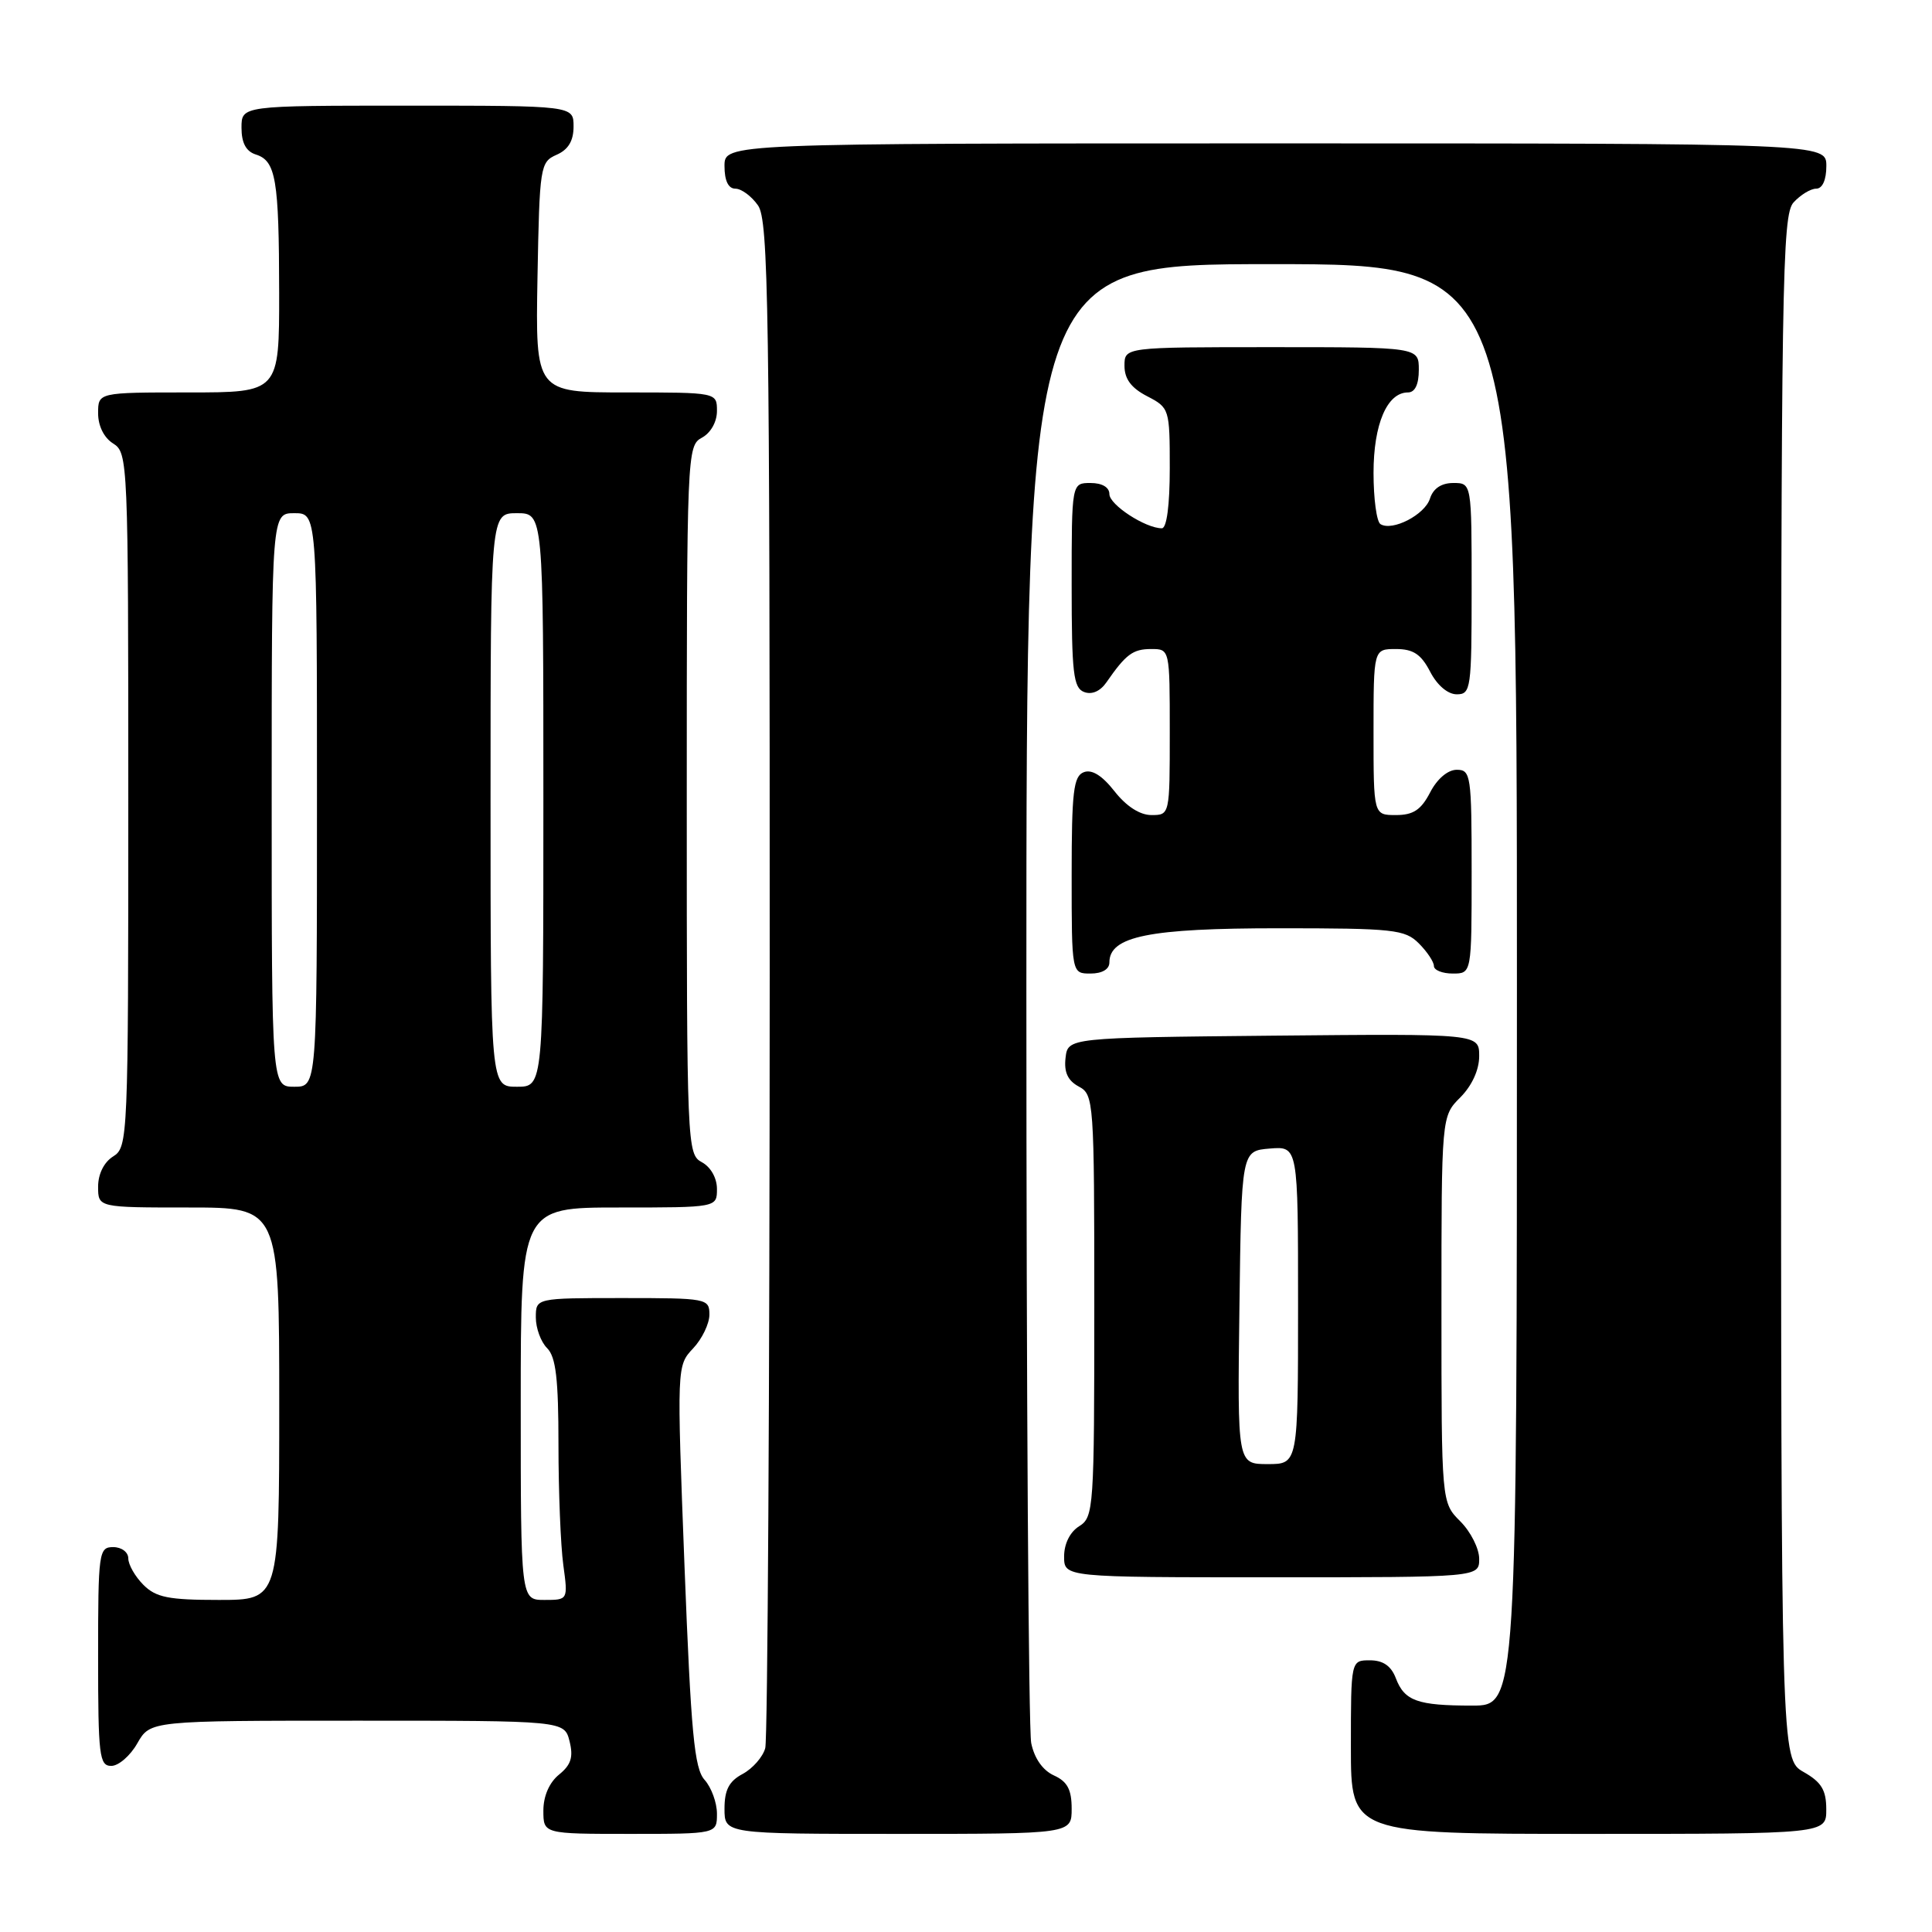<?xml version="1.0" encoding="UTF-8" standalone="no"?>
<!DOCTYPE svg PUBLIC "-//W3C//DTD SVG 1.1//EN" "http://www.w3.org/Graphics/SVG/1.1/DTD/svg11.dtd" >
<svg xmlns="http://www.w3.org/2000/svg" xmlns:xlink="http://www.w3.org/1999/xlink" version="1.1" viewBox="0 0 256 256">
 <g >
 <path fill="currentColor"
d=" M 95.00 240.33 C 95.00 238.86 94.26 236.85 93.37 235.85 C 92.00 234.35 91.56 229.67 90.70 207.51 C 89.68 181.00 89.68 180.97 91.84 178.67 C 93.03 177.41 94.00 175.39 94.00 174.19 C 94.00 172.06 93.66 172.00 82.50 172.00 C 71.00 172.00 71.00 172.00 71.00 174.57 C 71.00 175.99 71.67 177.82 72.50 178.64 C 73.66 179.80 74.00 182.73 74.00 191.43 C 74.00 197.64 74.29 204.81 74.64 207.36 C 75.27 212.00 75.27 212.00 72.14 212.00 C 69.00 212.00 69.00 212.00 69.00 186.00 C 69.00 160.00 69.00 160.00 82.00 160.00 C 95.00 160.00 95.00 160.00 95.00 157.54 C 95.00 156.09 94.17 154.63 93.00 154.00 C 91.04 152.95 91.00 151.91 91.00 106.00 C 91.00 60.09 91.04 59.05 93.00 58.00 C 94.17 57.37 95.00 55.91 95.00 54.46 C 95.00 52.00 95.00 52.00 82.97 52.00 C 70.95 52.00 70.95 52.00 71.22 36.75 C 71.49 22.02 71.58 21.47 73.75 20.51 C 75.30 19.83 76.00 18.67 76.00 16.76 C 76.00 14.00 76.00 14.00 54.00 14.00 C 32.00 14.00 32.00 14.00 32.00 16.93 C 32.00 18.93 32.60 20.06 33.89 20.47 C 36.56 21.31 36.97 23.74 36.99 38.75 C 37.00 52.00 37.00 52.00 25.00 52.00 C 13.00 52.00 13.00 52.00 13.00 54.76 C 13.00 56.44 13.78 58.01 15.00 58.77 C 16.95 59.99 17.00 61.10 17.00 106.00 C 17.00 150.90 16.95 152.01 15.00 153.23 C 13.78 153.99 13.00 155.56 13.00 157.24 C 13.00 160.00 13.00 160.00 25.00 160.00 C 37.00 160.00 37.00 160.00 37.00 186.00 C 37.00 212.00 37.00 212.00 29.00 212.00 C 22.33 212.00 20.67 211.67 19.00 210.00 C 17.90 208.90 17.00 207.32 17.00 206.50 C 17.00 205.67 16.11 205.00 15.00 205.00 C 13.09 205.00 13.00 205.67 13.00 219.50 C 13.00 232.65 13.16 234.00 14.75 233.99 C 15.71 233.99 17.27 232.64 18.20 230.99 C 19.91 228.00 19.91 228.00 47.35 228.00 C 74.78 228.00 74.78 228.00 75.47 230.73 C 75.99 232.82 75.67 233.85 74.08 235.14 C 72.79 236.18 72.00 237.99 72.00 239.91 C 72.00 243.00 72.00 243.00 83.50 243.00 C 95.00 243.00 95.00 243.00 95.00 240.33 Z  M 142.00 239.66 C 142.00 237.12 141.43 236.06 139.64 235.25 C 138.16 234.57 137.05 232.98 136.64 230.96 C 136.29 229.20 136.00 184.38 136.00 131.38 C 136.00 35.00 136.00 35.00 168.50 35.00 C 201.00 35.00 201.00 35.00 201.00 130.50 C 201.00 226.00 201.00 226.00 195.08 226.00 C 187.81 226.00 186.10 225.39 184.95 222.36 C 184.33 220.74 183.26 220.00 181.52 220.00 C 179.00 220.00 179.00 220.00 179.00 231.50 C 179.00 243.00 179.00 243.00 210.50 243.00 C 242.00 243.00 242.00 243.00 241.99 239.75 C 241.99 237.19 241.35 236.14 238.99 234.80 C 236.00 233.09 236.00 233.09 236.00 130.88 C 236.00 37.16 236.14 28.51 237.65 26.83 C 238.57 25.82 239.92 25.00 240.65 25.00 C 241.48 25.00 242.00 23.85 242.00 22.00 C 242.00 19.00 242.00 19.00 169.00 19.00 C 96.00 19.00 96.00 19.00 96.00 22.00 C 96.00 23.95 96.51 25.00 97.44 25.00 C 98.24 25.00 99.59 26.00 100.44 27.22 C 101.83 29.20 102.00 40.54 101.99 129.47 C 101.98 184.49 101.72 230.46 101.40 231.63 C 101.09 232.80 99.74 234.33 98.42 235.05 C 96.60 236.01 96.00 237.17 96.00 239.67 C 96.00 243.00 96.00 243.00 119.00 243.00 C 142.00 243.00 142.00 243.00 142.00 239.66 Z  M 196.00 206.55 C 196.00 205.20 194.88 202.97 193.50 201.59 C 191.00 199.09 191.00 199.09 191.00 173.50 C 191.00 147.91 191.00 147.91 193.50 145.41 C 195.04 143.86 196.00 141.77 196.00 139.94 C 196.00 136.97 196.00 136.97 168.75 137.23 C 141.50 137.50 141.50 137.50 141.19 140.18 C 140.97 142.07 141.49 143.19 142.94 143.97 C 144.94 145.04 145.00 145.82 145.00 173.03 C 145.00 199.90 144.92 201.03 143.00 202.23 C 141.78 202.99 141.00 204.56 141.00 206.24 C 141.00 209.00 141.00 209.00 168.50 209.00 C 196.00 209.00 196.00 209.00 196.00 206.55 Z  M 147.00 127.53 C 147.00 124.06 152.27 123.00 169.45 123.00 C 184.67 123.00 186.16 123.16 188.00 125.00 C 189.10 126.10 190.00 127.45 190.00 128.00 C 190.00 128.55 191.12 129.00 192.50 129.00 C 195.00 129.00 195.00 129.00 195.00 115.50 C 195.00 102.73 194.89 102.00 193.03 102.00 C 191.84 102.00 190.43 103.20 189.50 105.00 C 188.30 107.31 187.27 108.00 184.97 108.00 C 182.00 108.00 182.00 108.00 182.00 97.00 C 182.00 86.00 182.00 86.00 184.97 86.00 C 187.27 86.00 188.30 86.69 189.50 89.00 C 190.43 90.80 191.84 92.00 193.03 92.00 C 194.90 92.00 195.00 91.27 195.00 78.00 C 195.00 64.00 195.00 64.00 192.57 64.00 C 190.99 64.00 189.91 64.72 189.48 66.06 C 188.80 68.21 184.50 70.43 182.92 69.45 C 182.41 69.14 182.00 66.08 182.00 62.66 C 182.00 56.20 183.80 52.00 186.56 52.00 C 187.49 52.00 188.00 50.95 188.00 49.00 C 188.00 46.00 188.00 46.00 168.50 46.00 C 149.00 46.00 149.00 46.00 149.00 48.47 C 149.00 50.21 149.89 51.41 152.00 52.50 C 154.95 54.03 155.00 54.18 155.00 62.03 C 155.00 66.93 154.60 70.00 153.95 70.00 C 151.78 70.00 147.00 66.89 147.00 65.47 C 147.00 64.57 146.04 64.00 144.50 64.00 C 142.00 64.00 142.00 64.00 142.00 77.53 C 142.00 89.17 142.23 91.15 143.64 91.69 C 144.67 92.09 145.79 91.60 146.61 90.41 C 149.19 86.69 150.11 86.00 152.54 86.00 C 155.00 86.00 155.00 86.00 155.00 97.00 C 155.00 107.98 155.00 108.00 152.57 108.00 C 151.04 108.00 149.24 106.84 147.68 104.85 C 146.04 102.76 144.68 101.91 143.61 102.32 C 142.24 102.84 142.00 104.92 142.00 115.97 C 142.00 129.00 142.00 129.00 144.50 129.00 C 146.04 129.00 147.00 128.43 147.00 127.53 Z  M 36.00 106.00 C 36.00 68.00 36.00 68.00 39.00 68.00 C 42.00 68.00 42.00 68.00 42.00 106.00 C 42.00 144.00 42.00 144.00 39.00 144.00 C 36.00 144.00 36.00 144.00 36.00 106.00 Z  M 65.00 106.00 C 65.00 68.00 65.00 68.00 68.50 68.00 C 72.00 68.00 72.00 68.00 72.00 106.00 C 72.00 144.00 72.00 144.00 68.50 144.00 C 65.00 144.00 65.00 144.00 65.00 106.00 Z  M 164.23 173.25 C 164.50 152.50 164.50 152.50 168.25 152.19 C 172.00 151.88 172.00 151.88 172.00 172.94 C 172.00 194.00 172.00 194.00 167.98 194.00 C 163.96 194.00 163.96 194.00 164.23 173.25 Z "/>
</g>
</svg>